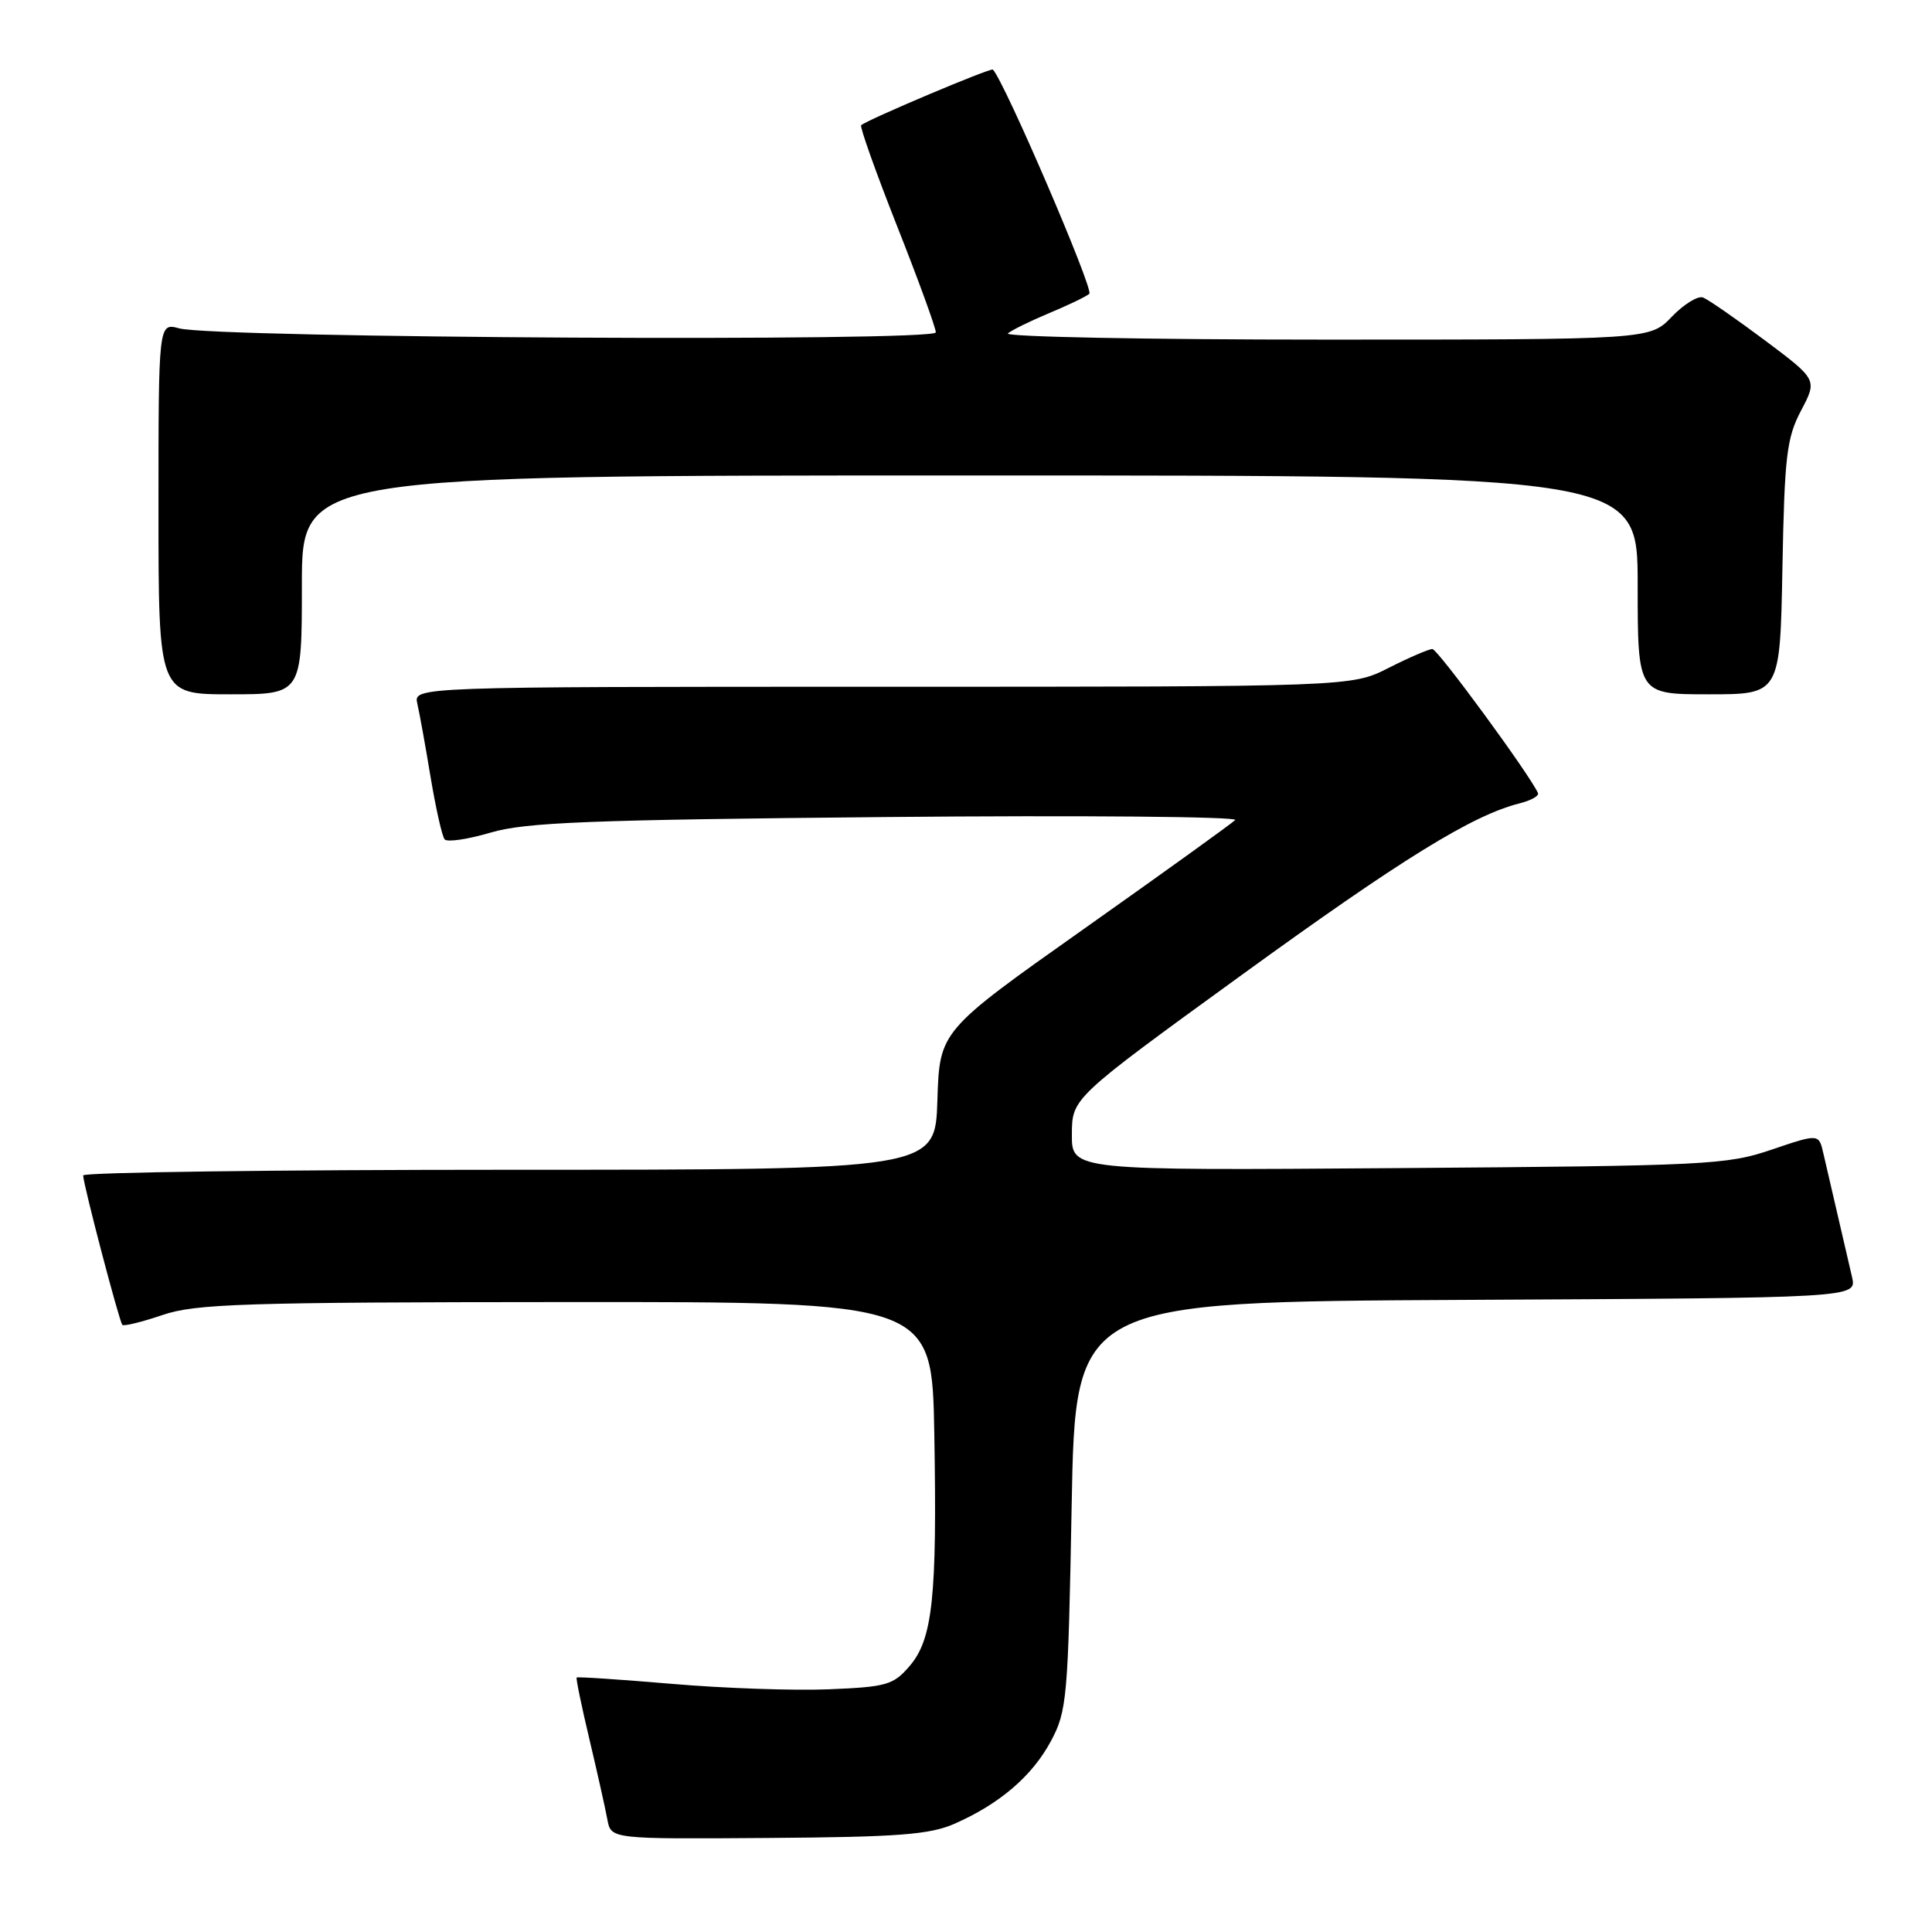<?xml version="1.0" encoding="UTF-8" standalone="no"?>
<!DOCTYPE svg PUBLIC "-//W3C//DTD SVG 1.1//EN" "http://www.w3.org/Graphics/SVG/1.1/DTD/svg11.dtd" >
<svg xmlns="http://www.w3.org/2000/svg" xmlns:xlink="http://www.w3.org/1999/xlink" version="1.1" viewBox="0 0 256 256">
 <g >
 <path fill="currentColor"
d=" M 126.45 241.67 C 132.45 239.04 136.78 235.33 139.26 230.69 C 141.38 226.73 141.53 225.04 142.00 199.50 C 142.50 172.50 142.50 172.50 194.27 172.24 C 246.03 171.98 246.03 171.98 245.41 169.24 C 245.07 167.73 244.21 164.03 243.50 161.00 C 242.79 157.97 241.94 154.31 241.61 152.85 C 241.01 150.21 241.01 150.21 234.76 152.33 C 228.82 154.35 226.29 154.48 185.25 154.78 C 142.00 155.10 142.00 155.10 142.03 150.30 C 142.05 145.50 142.05 145.50 164.50 129.21 C 185.74 113.80 195.10 108.02 201.35 106.45 C 202.86 106.07 203.96 105.46 203.79 105.09 C 202.75 102.71 190.50 86.00 189.80 86.00 C 189.32 86.00 186.71 87.13 184.00 88.50 C 179.07 91.00 179.07 91.00 116.92 91.00 C 54.78 91.00 54.78 91.00 55.30 93.25 C 55.59 94.49 56.38 98.88 57.06 103.00 C 57.75 107.12 58.58 110.82 58.92 111.22 C 59.26 111.62 62.01 111.21 65.02 110.32 C 69.63 108.96 77.99 108.63 117.50 108.26 C 143.35 108.02 164.13 108.21 163.67 108.66 C 163.21 109.12 154.21 115.60 143.67 123.05 C 124.50 136.60 124.50 136.60 124.21 145.80 C 123.92 155.00 123.92 155.00 67.46 155.00 C 36.41 155.00 11.01 155.34 11.02 155.75 C 11.05 157.02 15.81 175.14 16.21 175.55 C 16.42 175.76 18.82 175.17 21.55 174.24 C 25.92 172.76 32.21 172.55 75.00 172.53 C 123.50 172.50 123.50 172.50 123.80 190.00 C 124.18 211.66 123.59 217.21 120.51 220.78 C 118.37 223.27 117.46 223.53 109.82 223.84 C 105.23 224.03 95.88 223.71 89.04 223.12 C 82.20 222.54 76.52 222.16 76.41 222.28 C 76.30 222.40 77.06 226.10 78.11 230.50 C 79.15 234.90 80.22 239.67 80.48 241.10 C 80.96 243.69 80.96 243.69 101.73 243.54 C 119.00 243.42 123.17 243.10 126.45 241.67 Z  M 40.00 77.50 C 40.00 63.00 40.00 63.00 128.50 63.00 C 217.00 63.00 217.00 63.00 217.00 77.50 C 217.00 92.00 217.00 92.00 226.43 92.00 C 235.87 92.00 235.87 92.00 236.18 75.25 C 236.46 60.40 236.74 58.04 238.65 54.40 C 240.81 50.31 240.81 50.31 233.86 45.10 C 230.03 42.24 226.35 39.69 225.66 39.42 C 224.98 39.16 223.12 40.31 221.52 41.97 C 218.63 45.00 218.63 45.00 175.61 45.00 C 151.96 45.00 133.03 44.63 133.55 44.18 C 134.07 43.74 136.53 42.53 139.00 41.50 C 141.47 40.47 143.88 39.32 144.34 38.93 C 144.97 38.40 133.07 10.73 131.56 9.22 C 131.28 8.95 114.95 15.85 114.11 16.59 C 113.90 16.78 116.04 22.79 118.86 29.94 C 121.69 37.09 124.00 43.44 124.00 44.04 C 124.00 45.31 28.52 44.80 23.75 43.51 C 21.00 42.77 21.00 42.77 21.00 67.38 C 21.00 92.00 21.00 92.00 30.50 92.00 C 40.00 92.00 40.00 92.00 40.00 77.50 Z "/>
</g>
</svg>